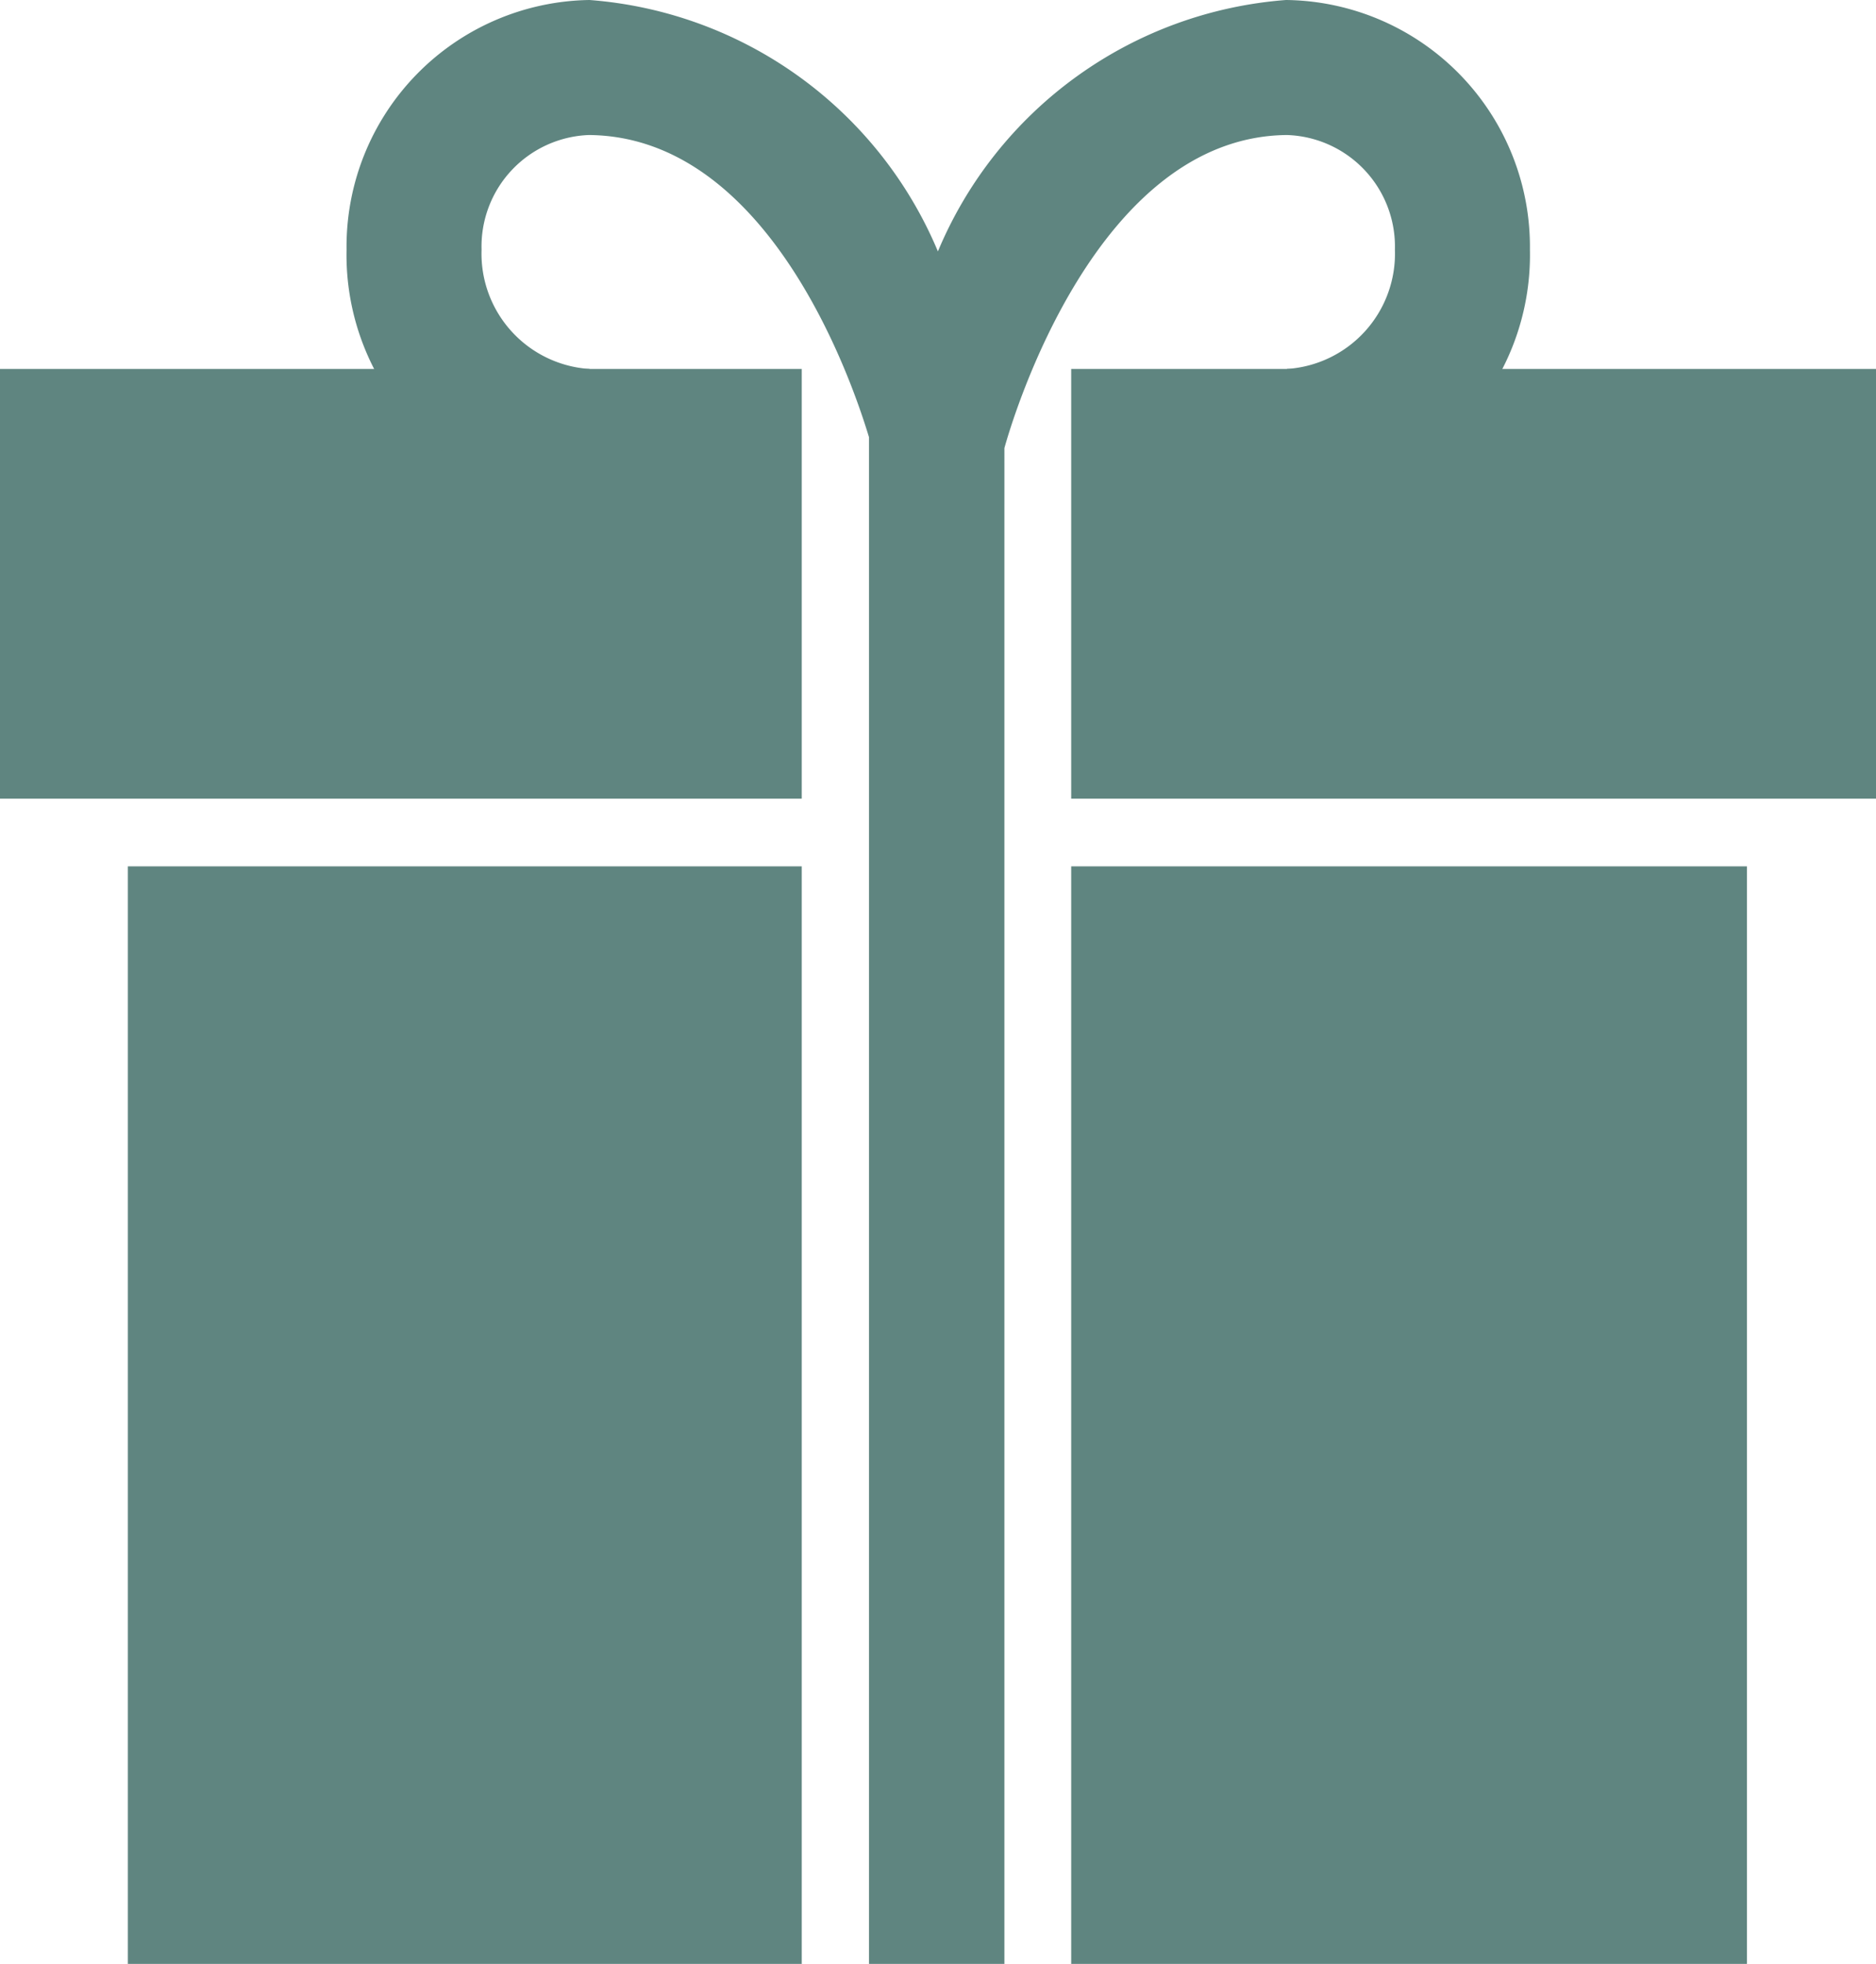 <svg xmlns="http://www.w3.org/2000/svg" width="19.634" height="20.552" viewBox="0 0 19.634 20.552">
  <g id="Grupo_233" data-name="Grupo 233" transform="translate(-11.436)">
    <rect id="Retângulo_96" data-name="Retângulo 96" width="8.391" height="4.497" transform="translate(11.436 3.861)" fill="#5f8580"/>
    <rect id="Retângulo_97" data-name="Retângulo 97" width="8.423" height="4.497" transform="translate(22.647 3.861)" fill="#5f8580"/>
    <rect id="Retângulo_98" data-name="Retângulo 98" width="7.053" height="11.486" transform="translate(12.774 9.066)" fill="#5f8580"/>
    <rect id="Retângulo_99" data-name="Retângulo 99" width="7.072" height="11.486" transform="translate(22.647 9.066)" fill="#5f8580"/>
    <path id="Caminho_83" data-name="Caminho 83" d="M111.589,0a4.3,4.3,0,0,0-3.643,2.631A4.307,4.307,0,0,0,104.3,0a2.581,2.581,0,0,0-2.543,2.613,2.606,2.606,0,0,0,2.543,2.66V3.861a1.209,1.209,0,0,1-1.13-1.248,1.167,1.167,0,0,1,1.124-1.2c1.87.016,2.744,2.542,2.931,3.163V20.552h1.417V4.689c.083-.3.958-3.259,2.957-3.276a1.168,1.168,0,0,1,1.13,1.2,1.209,1.209,0,0,1-1.13,1.248V5.273a2.606,2.606,0,0,0,2.543-2.66A2.583,2.583,0,0,0,111.589,0Z" transform="translate(-86.694)" fill="#5f8580"/>
  </g>
</svg>
